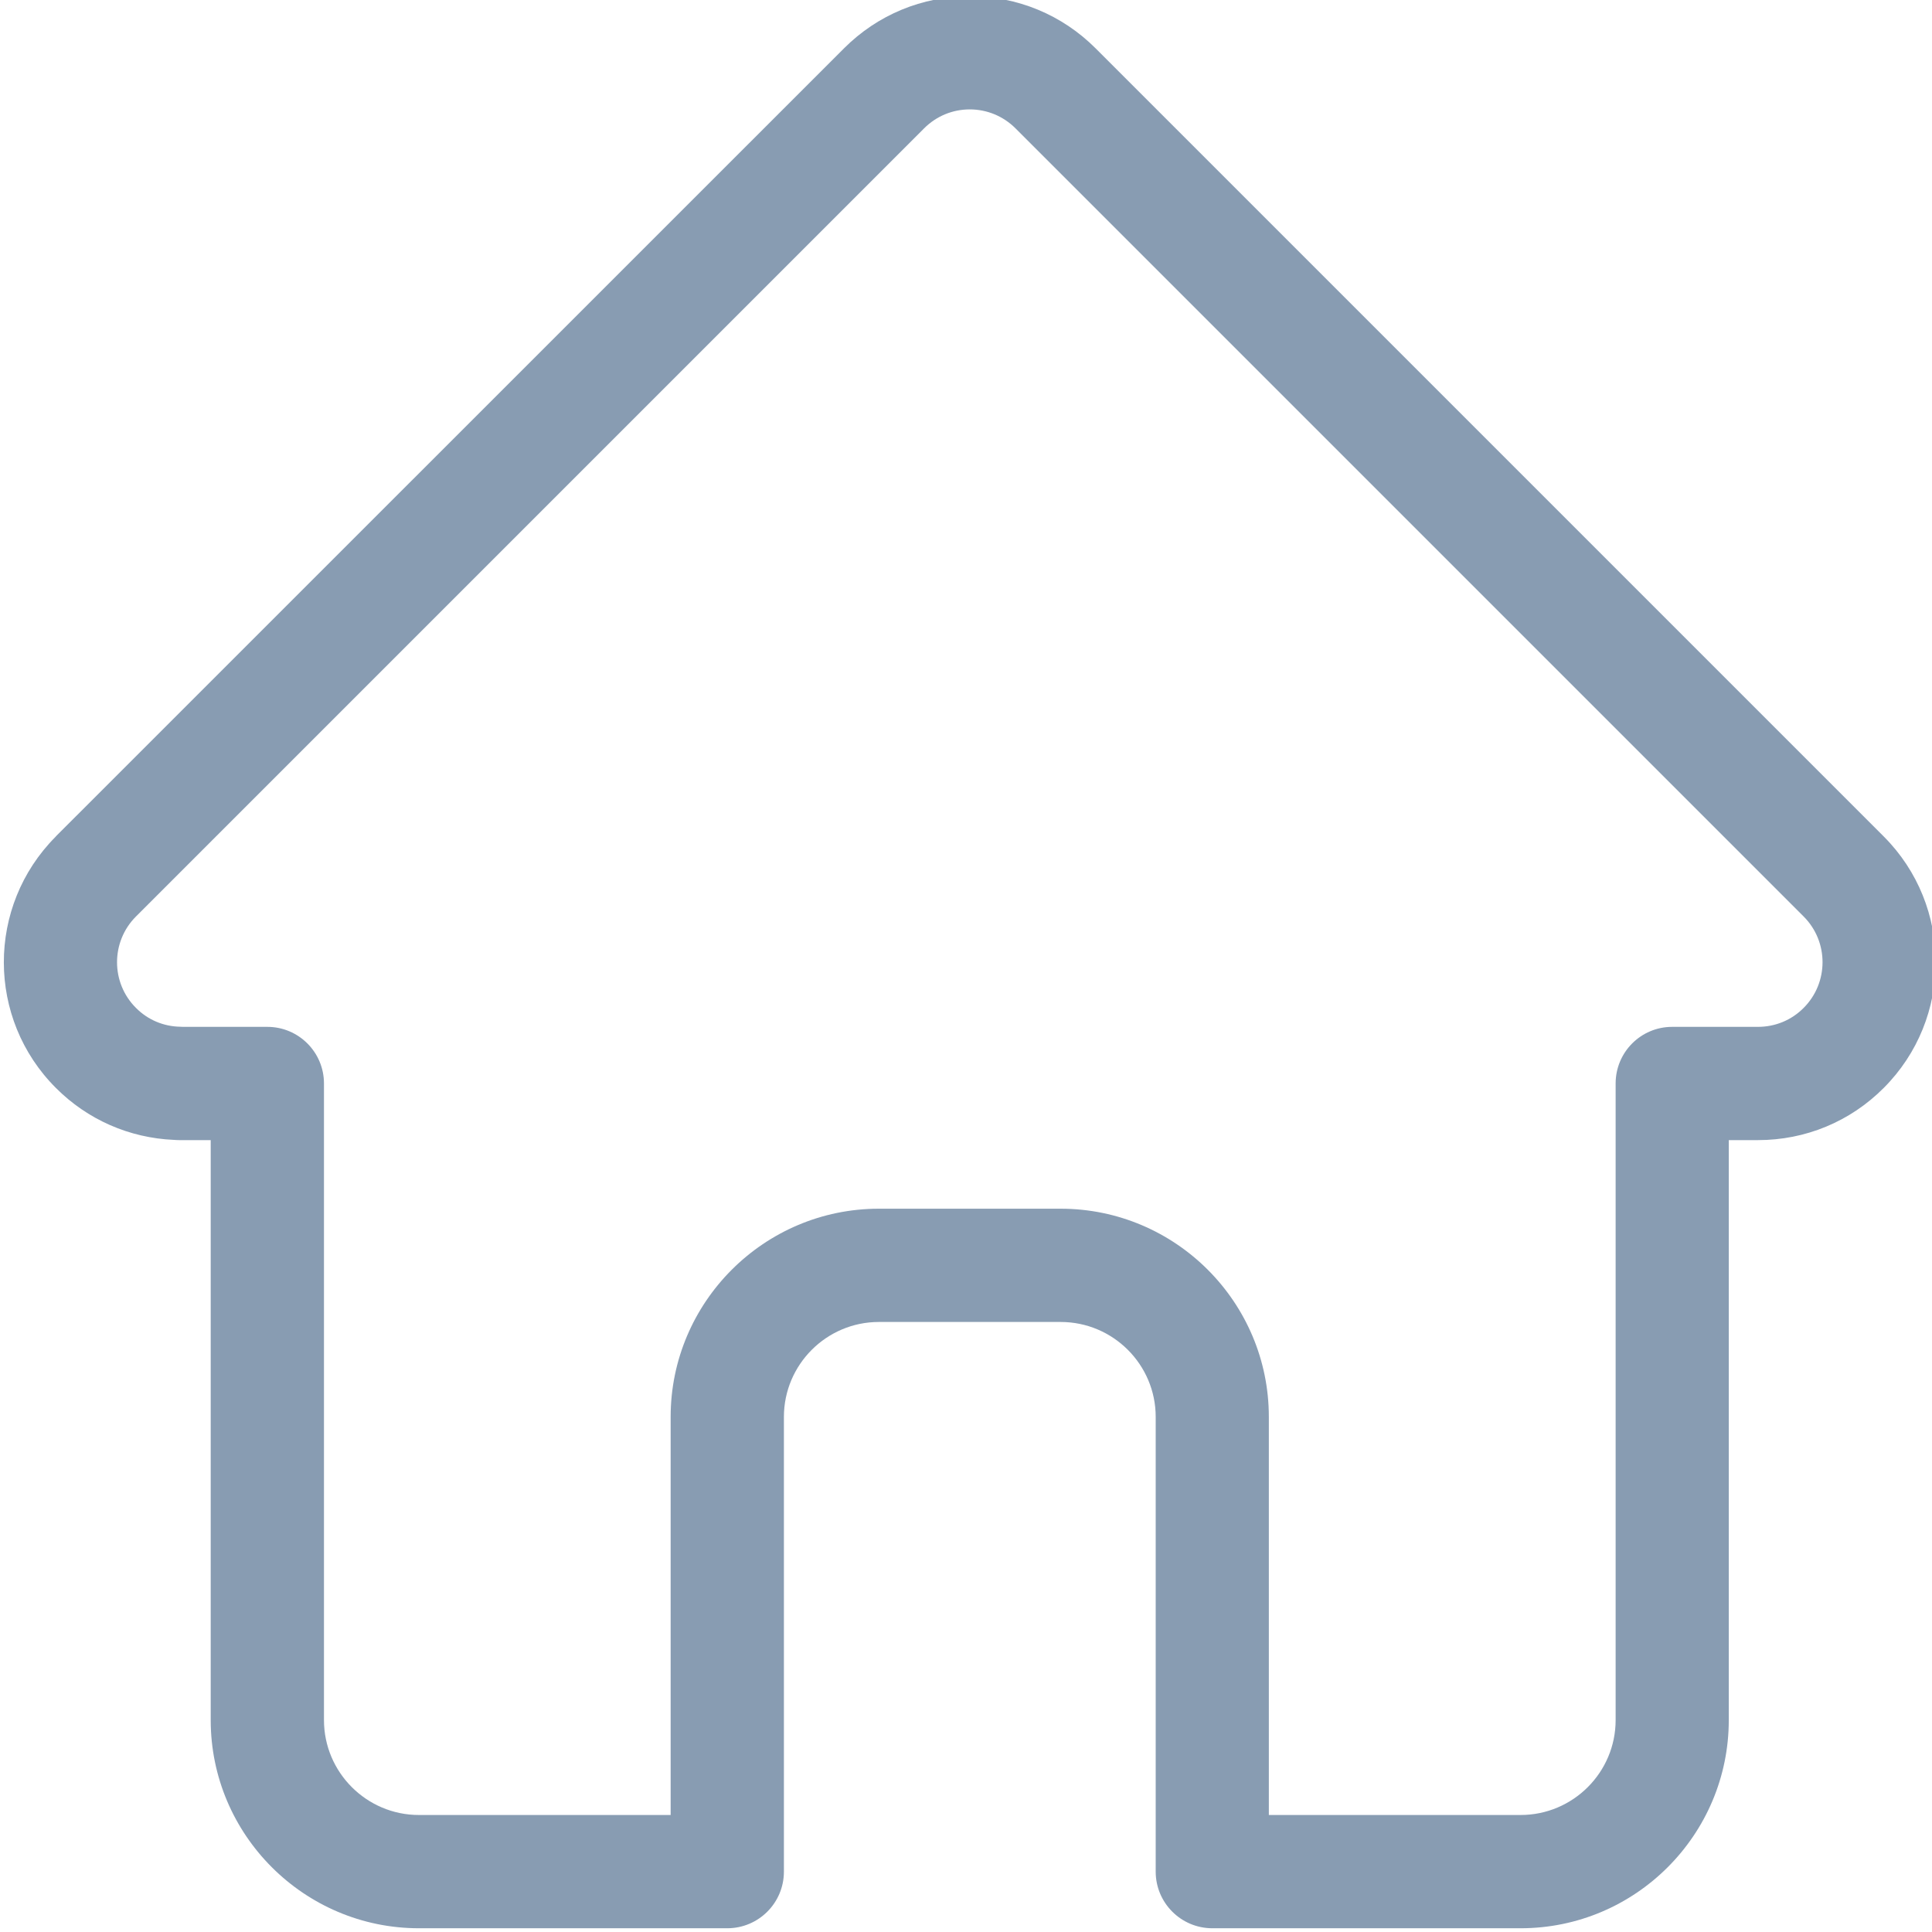 <svg width="16" height="16" viewBox="0 0 16 16" fill="none" xmlns="http://www.w3.org/2000/svg">
<g clip-path="url(#clip0)">
<path d="M15.601 6.928C15.6 6.928 15.6 6.927 15.6 6.927L9.073 0.4C8.795 0.122 8.425 -0.031 8.031 -0.031C7.638 -0.031 7.268 0.122 6.99 0.4L0.466 6.923C0.464 6.926 0.462 6.928 0.46 6.93C-0.112 7.505 -0.111 8.437 0.463 9.01C0.724 9.272 1.07 9.424 1.44 9.44C1.455 9.441 1.47 9.442 1.485 9.442H1.745V14.245C1.745 15.195 2.519 15.969 3.469 15.969H6.023C6.282 15.969 6.492 15.759 6.492 15.5V11.734C6.492 11.301 6.845 10.948 7.278 10.948H8.784C9.218 10.948 9.571 11.301 9.571 11.734V15.5C9.571 15.759 9.781 15.969 10.04 15.969H12.593C13.544 15.969 14.317 15.195 14.317 14.245V9.442H14.558C14.952 9.442 15.322 9.289 15.6 9.01C16.174 8.436 16.174 7.502 15.601 6.928ZM14.937 8.347C14.836 8.449 14.701 8.504 14.558 8.504H13.848C13.589 8.504 13.38 8.714 13.38 8.973V14.245C13.38 14.678 13.027 15.031 12.593 15.031H10.508V11.734C10.508 10.784 9.735 10.01 8.784 10.01H7.278C6.328 10.01 5.554 10.784 5.554 11.734V15.031H3.469C3.036 15.031 2.683 14.678 2.683 14.245V8.973C2.683 8.714 2.473 8.504 2.214 8.504H1.516C1.509 8.504 1.502 8.504 1.494 8.503C1.355 8.501 1.224 8.446 1.126 8.347C0.917 8.139 0.917 7.799 1.126 7.59C1.126 7.59 1.126 7.59 1.126 7.59L7.653 1.063C7.754 0.962 7.888 0.906 8.031 0.906C8.174 0.906 8.309 0.962 8.41 1.063L14.935 7.588C14.936 7.589 14.937 7.59 14.938 7.591C15.146 7.8 15.145 8.139 14.937 8.347Z" fill="#889CB2"/>
</g>
<defs>
<clipPath id="clip0">
<rect width="16" height="16" fill="white"/>
</clipPath>
</defs>
</svg>
